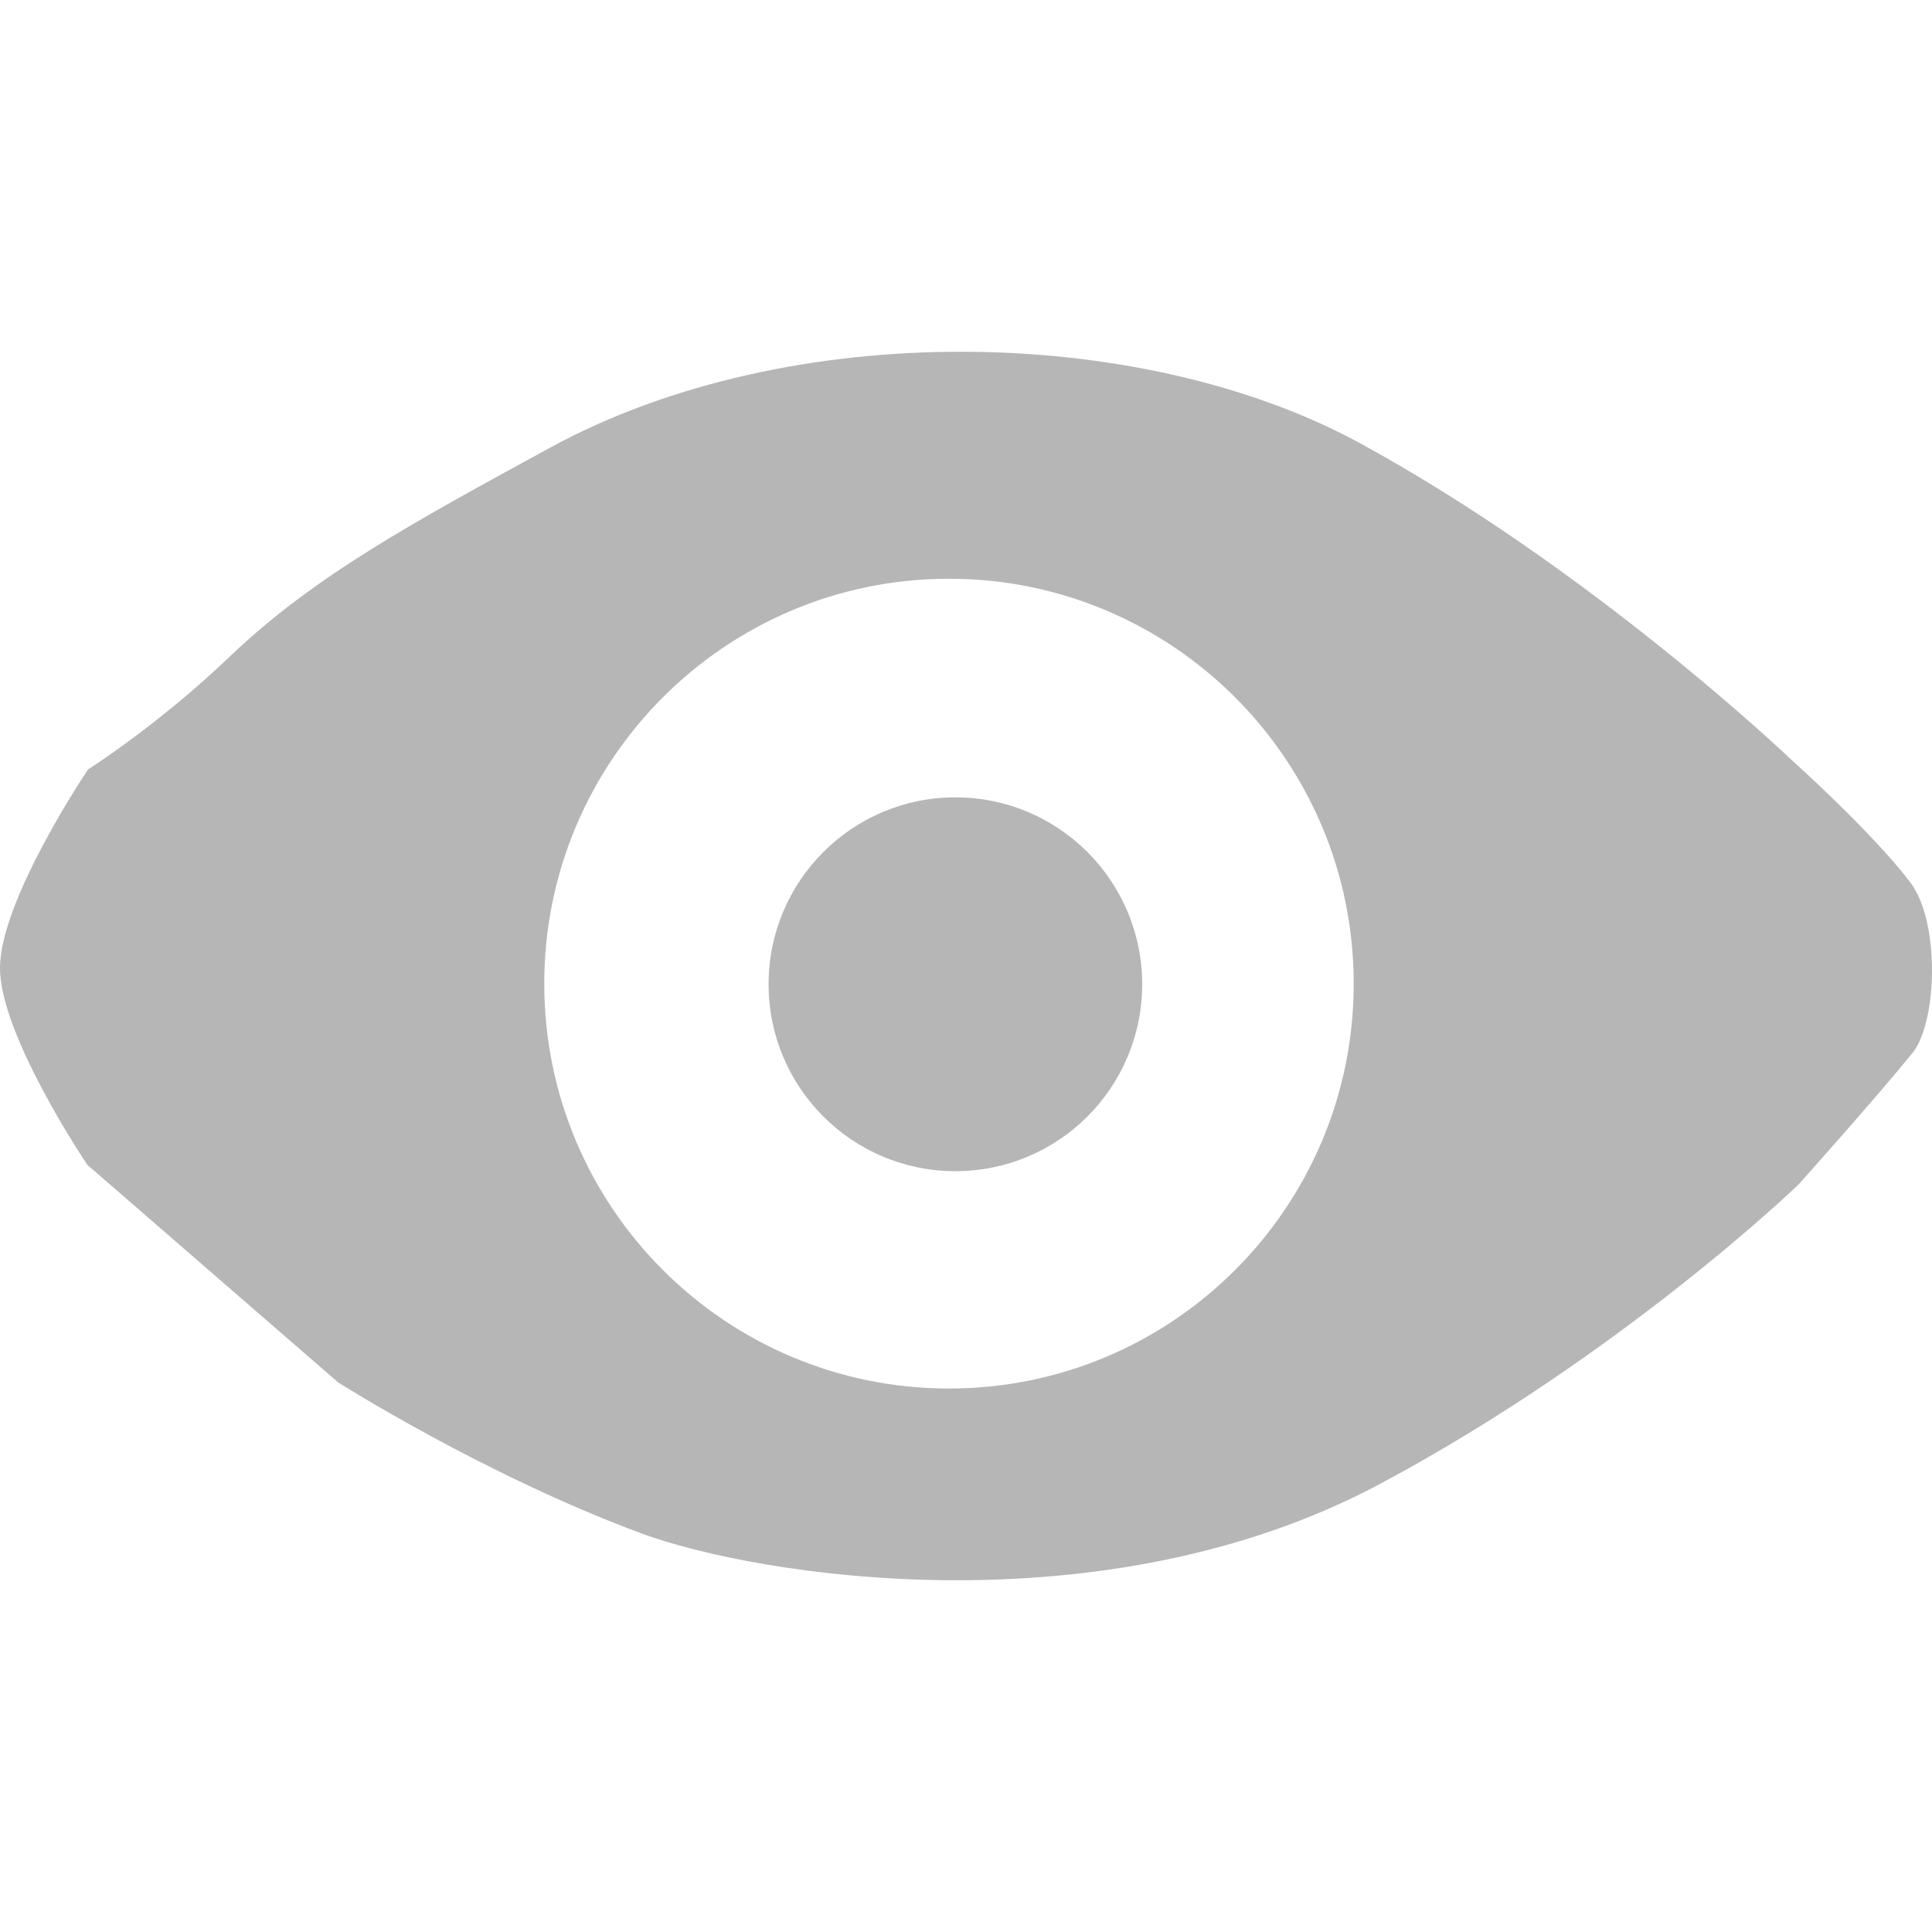 <?xml version="1.0" encoding="iso-8859-1"?>
<!-- Generator: Adobe Illustrator 16.0.0, SVG Export Plug-In . SVG Version: 6.00 Build 0)  -->
<!DOCTYPE svg PUBLIC "-//W3C//DTD SVG 1.1//EN" "http://www.w3.org/Graphics/SVG/1.1/DTD/svg11.dtd">
<svg xmlns="http://www.w3.org/2000/svg" xmlns:xlink="http://www.w3.org/1999/xlink" version="1.1" id="Capa_1" x="0px" y="0px" width="512px" height="512px" viewBox="0 0 612 612" style="enable-background:new 0 0 612 612;" xml:space="preserve">
<g>
	<g id="_x34_0">
		<g>
			<path d="M605.086,279.459c-12.21-16.071-37.88-39.02-37.88-39.02s-62.741-59.983-136.772-100.253     c-69.14-37.475-180.206-39.755-256.112,1.582c-42.955,23.463-74.51,40.455-101.246,65.94     c-22.912,21.956-45.162,36.004-45.162,36.004S0,285.012,0,306.637c0,21.404,27.656,62.337,27.656,62.337l79.438,68.919     c0,0,46.265,29.421,96.208,47.883c35.857,13.276,145.525,31.407,233.826-15.703c76.9-41.08,132.616-94.884,132.616-94.884     s24.641-27.509,36.152-41.741C613.655,323.702,614.685,292.073,605.086,279.459z M300.612,439.842     c-70.795,0-128.204-57.408-128.204-128.24c0-70.795,57.409-128.277,128.204-128.277s128.203,57.482,128.203,128.277     C428.815,382.434,371.407,439.842,300.612,439.842z M302.635,252.575c-32.694,0-59.173,26.516-59.173,59.21     c0,32.694,26.479,59.211,59.173,59.211s59.174-26.517,59.174-59.211C361.809,279.091,335.329,252.575,302.635,252.575z" fill="#b6b6b6"/>
		</g>
	</g>
</g>
<g>
</g>
<g>
</g>
<g>
</g>
<g>
</g>
<g>
</g>
<g>
</g>
<g>
</g>
<g>
</g>
<g>
</g>
<g>
</g>
<g>
</g>
<g>
</g>
<g>
</g>
<g>
</g>
<g>
</g>
</svg>
